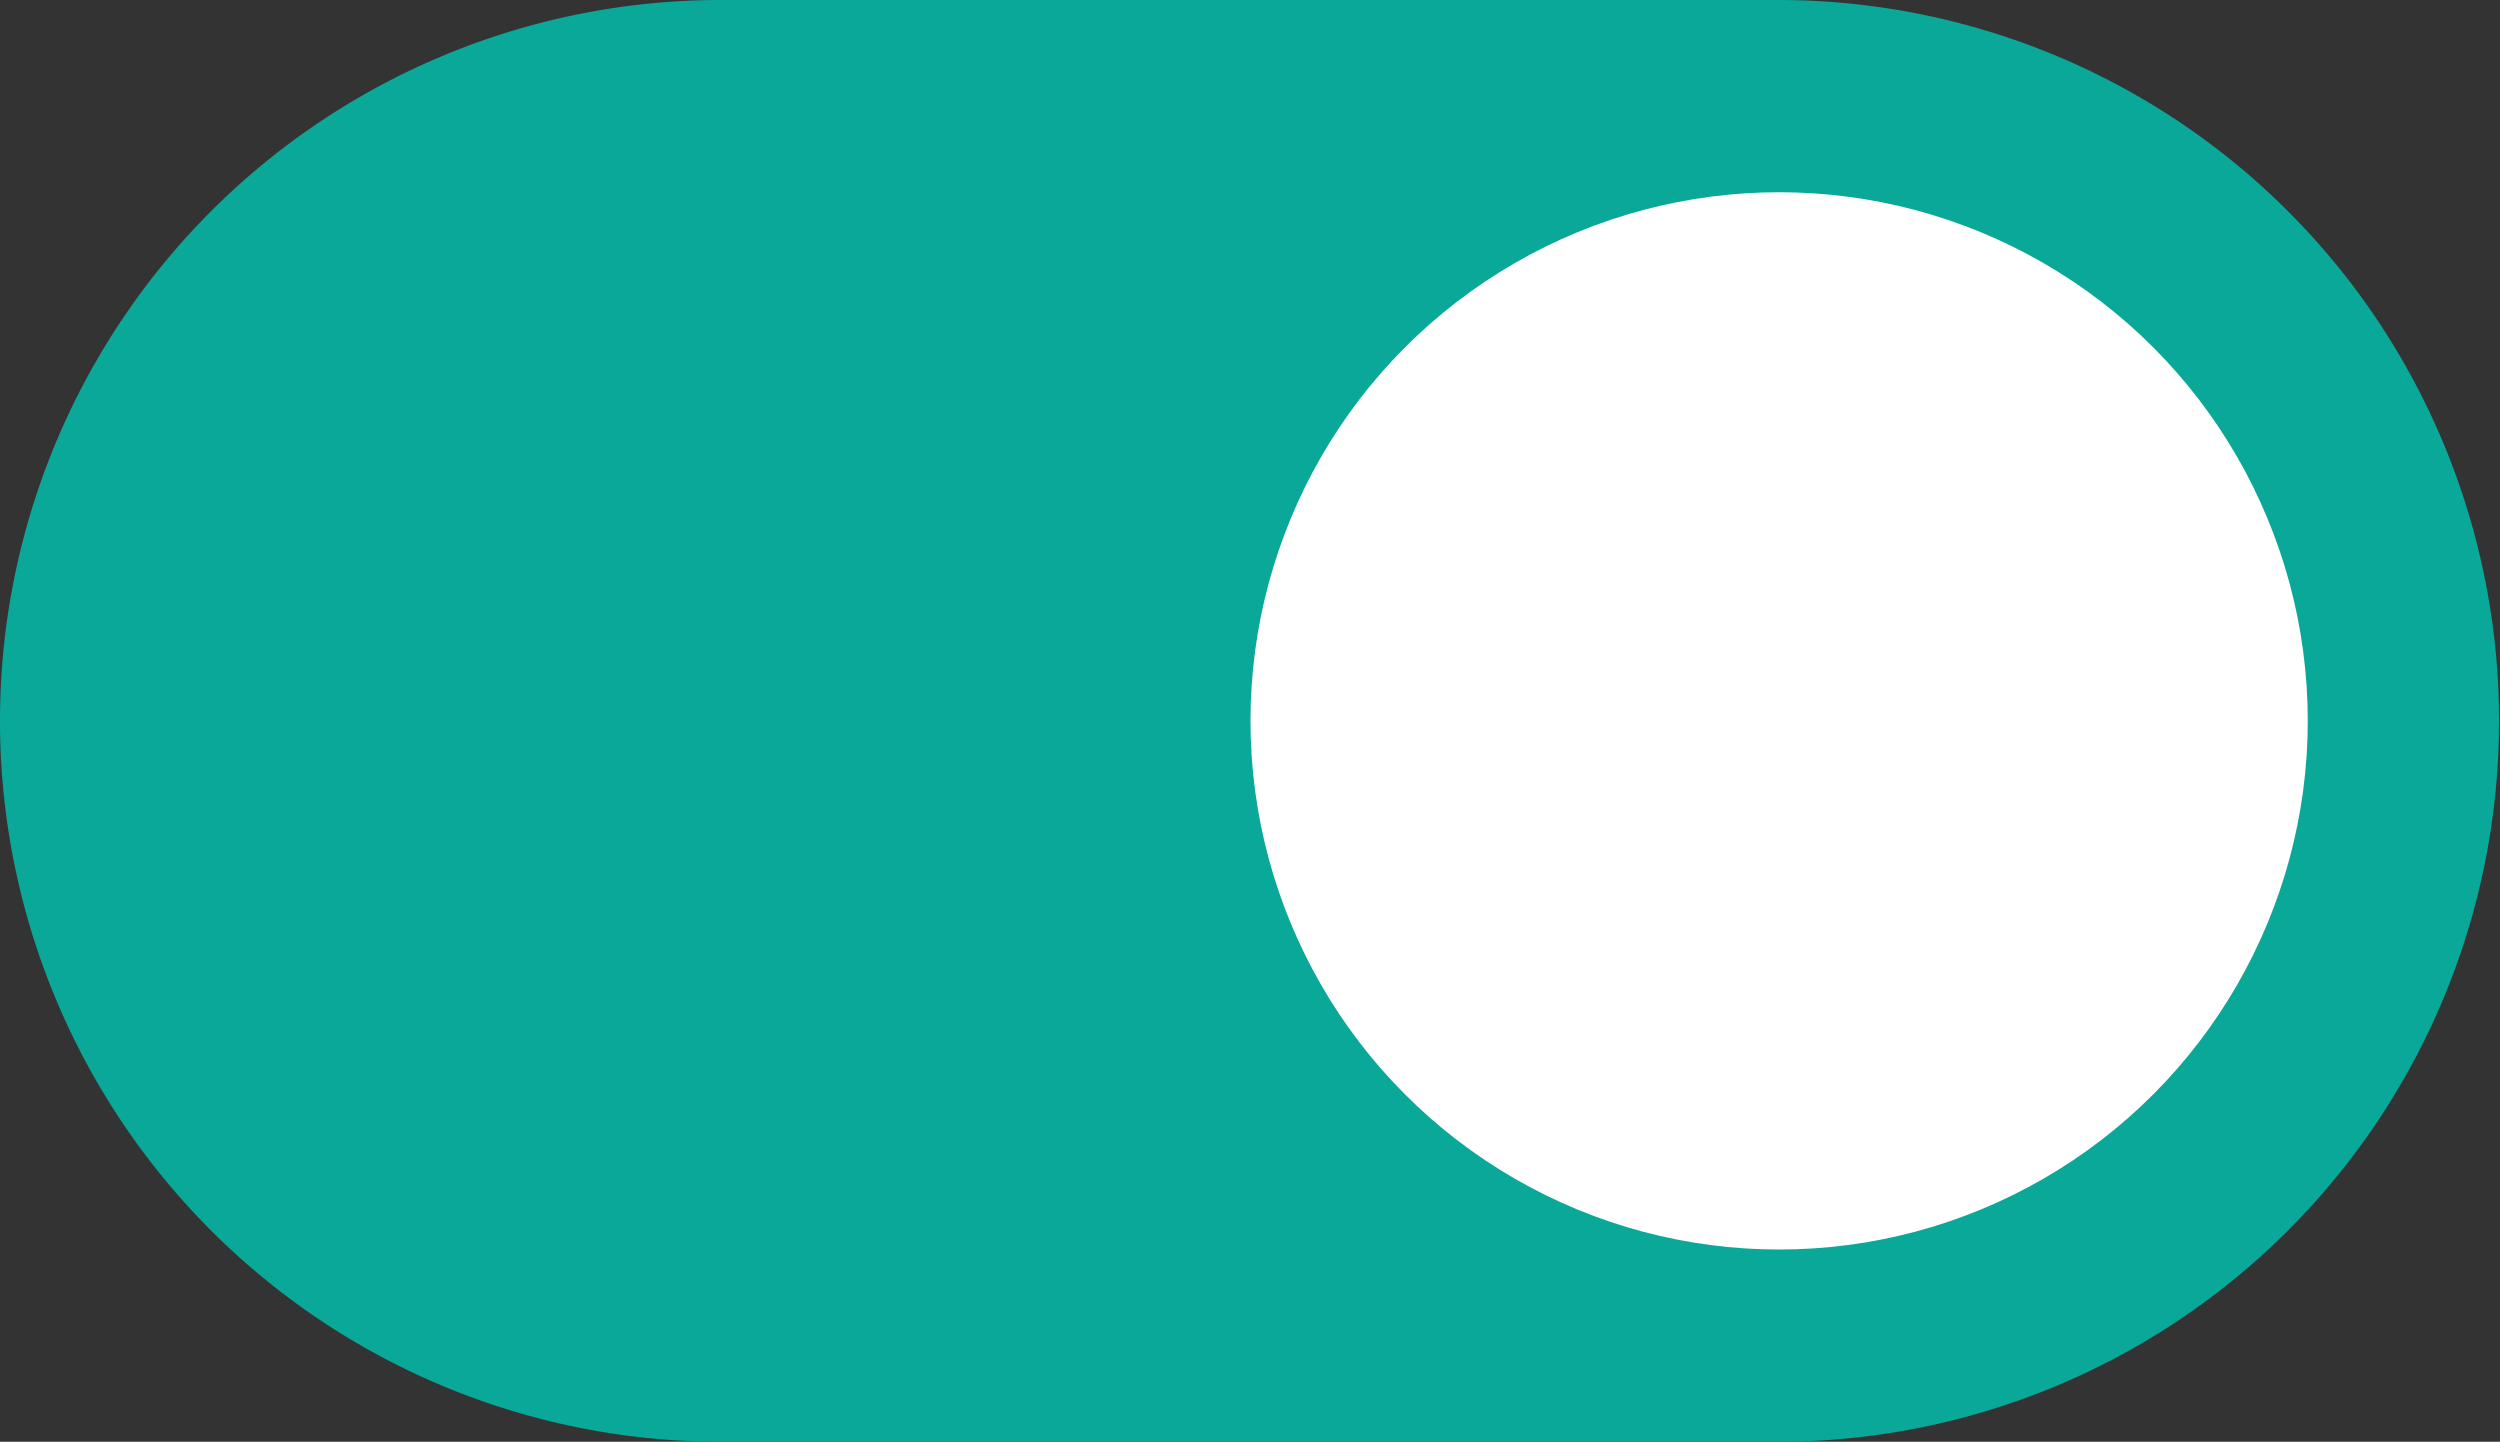 <svg xmlns="http://www.w3.org/2000/svg" width="26.01" height="15" viewBox="0 0 26.01 15"><rect x="0" y="0" width="26.01" height="15" fill="#333333" stroke="none"/><defs><style>.cls-1{fill:#0aa898;}.cls-2{fill:#fff;}</style></defs><title>자산 40</title><g id="레이어_2" data-name="레이어 2"><g id="레이어_1-2" data-name="레이어 1"><path class="cls-1" d="M7.5,15h11a7.5,7.5,0,0,0,0-15H7.5a7.5,7.5,0,0,0,0,15Z"/><circle class="cls-2" cx="18.51" cy="7.5" r="5.5"/></g></g></svg>